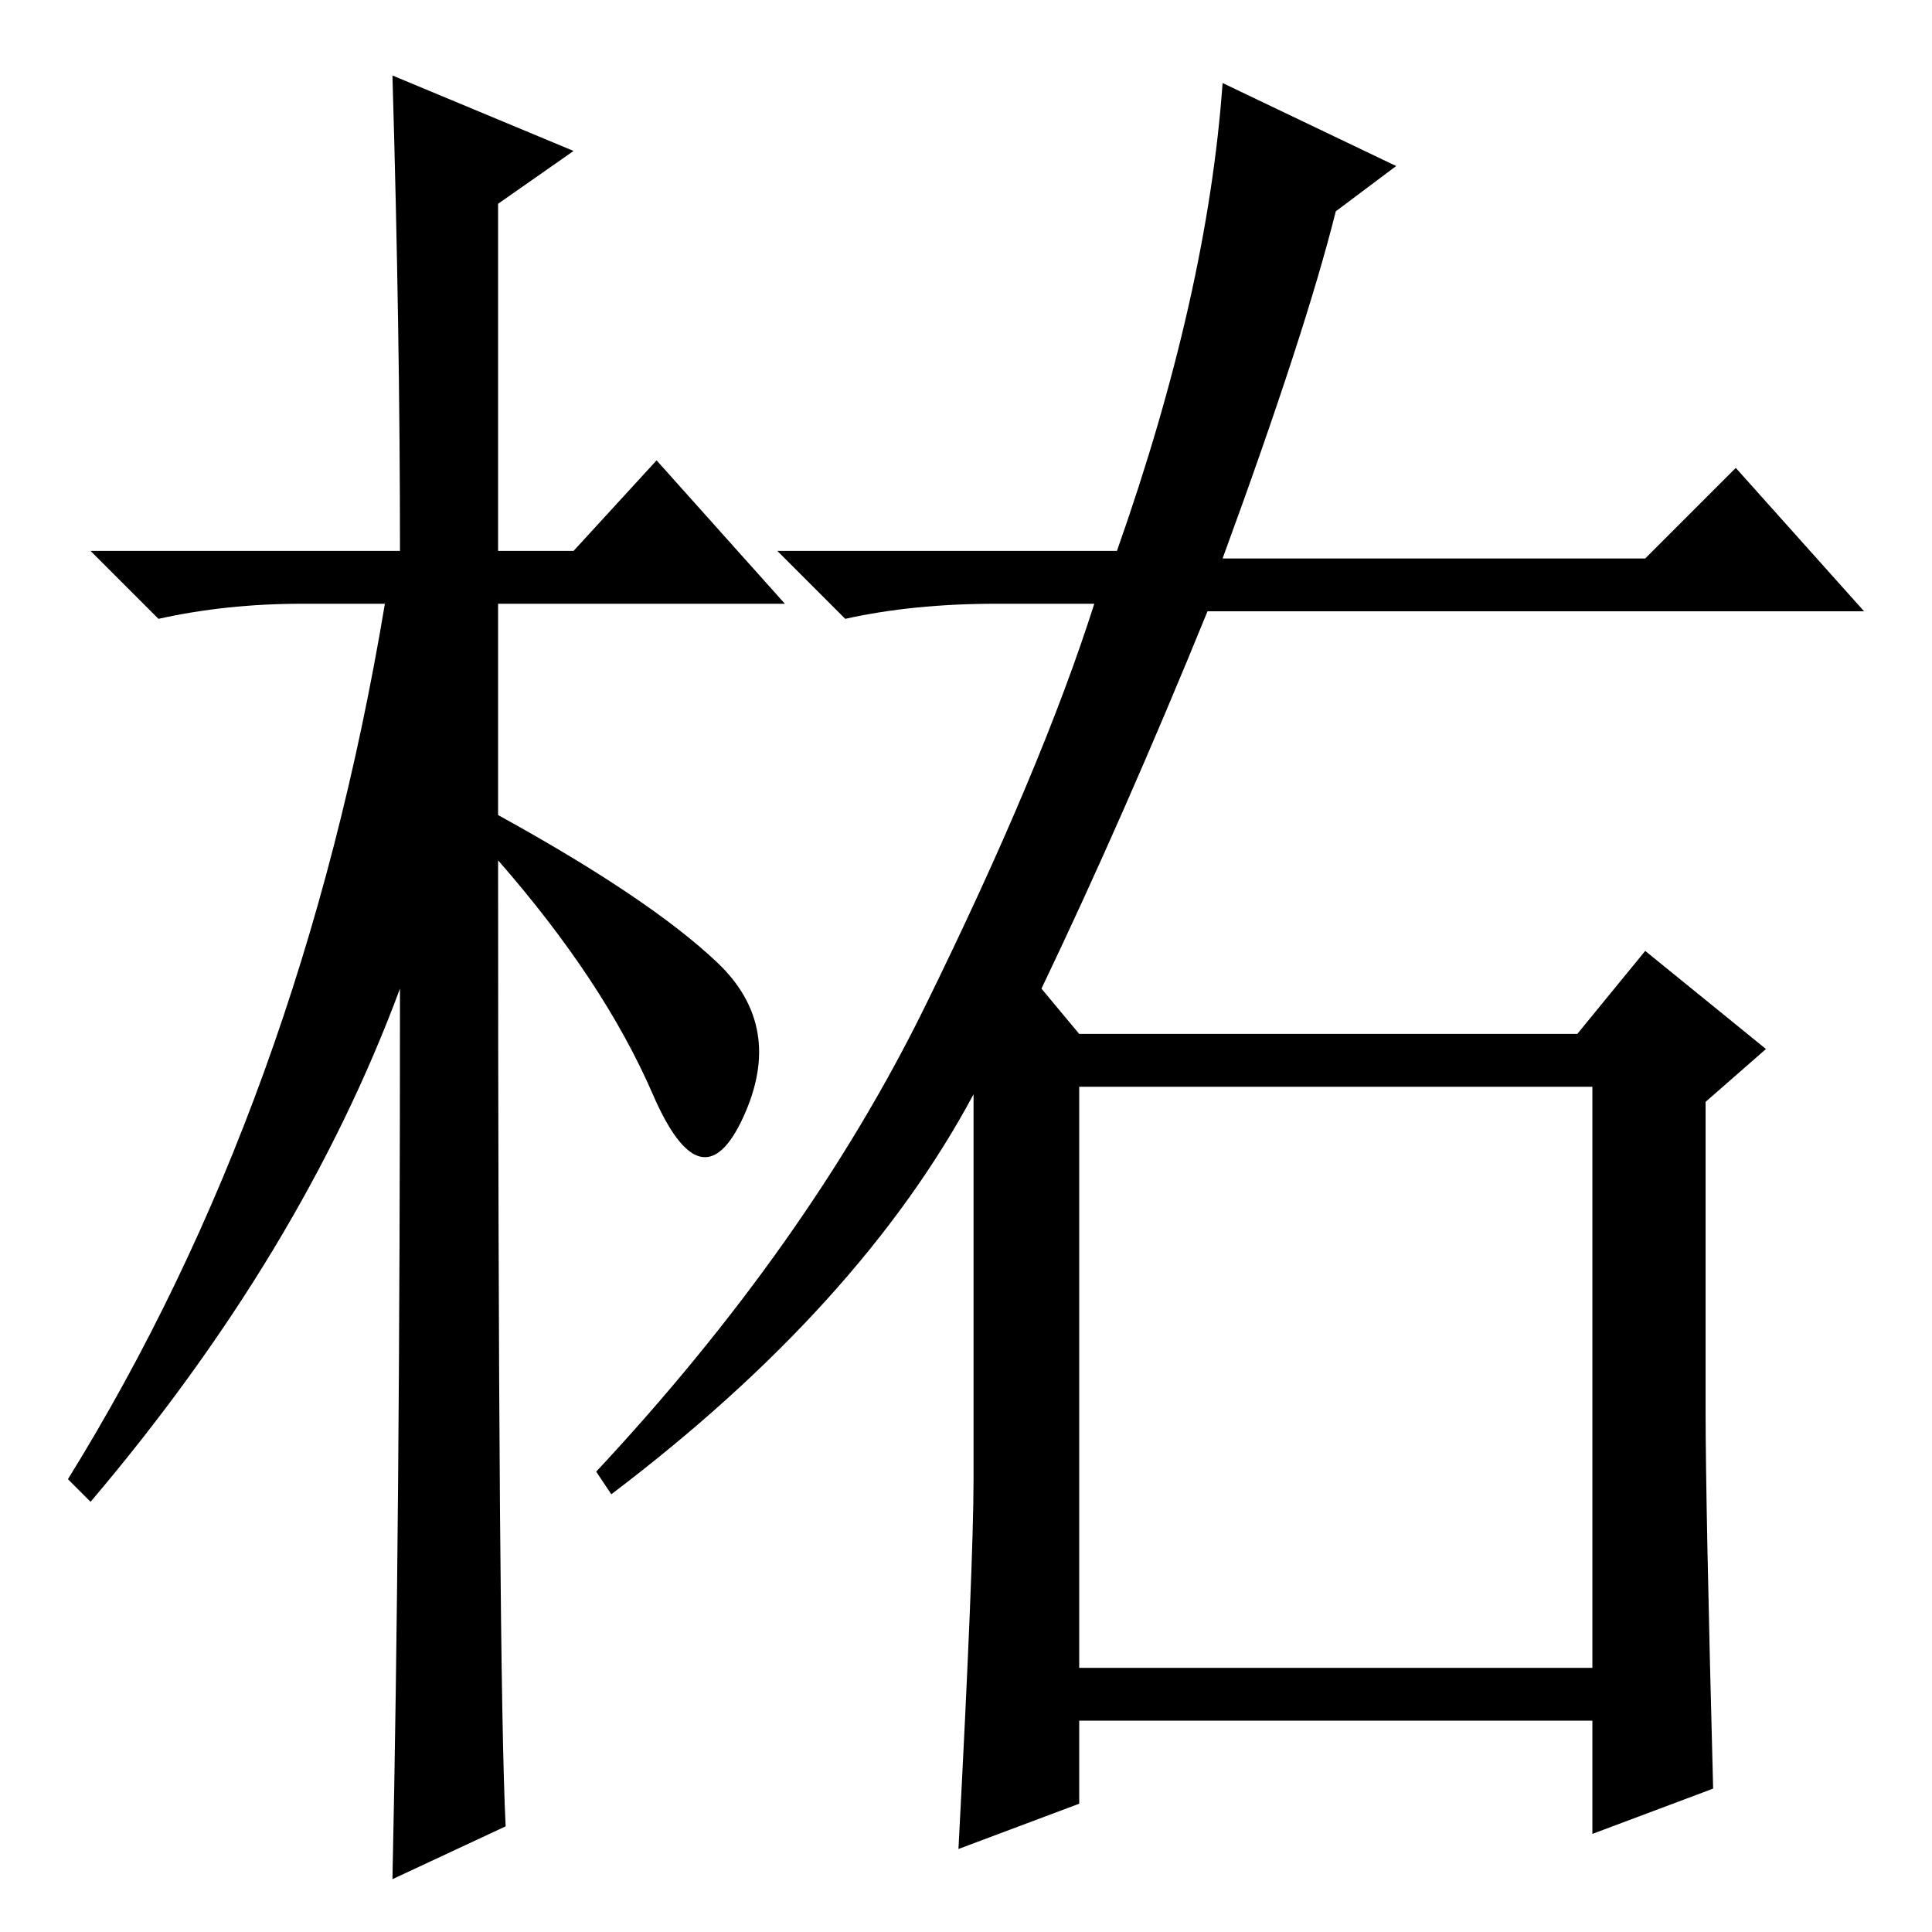 <?xml version="1.0" standalone="no"?>
<!DOCTYPE svg PUBLIC "-//W3C//DTD SVG 1.1//EN" "http://www.w3.org/Graphics/SVG/1.1/DTD/svg11.dtd" >
<svg xmlns="http://www.w3.org/2000/svg" xmlns:xlink="http://www.w3.org/1999/xlink" version="1.1" viewBox="0 -36 256 256">
  <g transform="matrix(1 0 0 -1 0 220)">
   <path fill="currentColor"
d="M67 14l-15 -7q1 46 1 118q-13 -35 -41 -68l-3 3q31 50 42 116h-11q-10 0 -19 -2l-9 9h41q0 29 -1 63l24 -10l-10 -7v-46h10l11 12l17 -19h-38v-28q20 -11 29 -19.5t3.5 -20.5t-12 3t-20.5 31q0 -108 1 -128zM129 60v51q-15 -28 -48 -53l-2 3q28 30 43.5 61.5t22.5 53.5
h-13q-11 0 -20 -2l-9 9h45q12 34 14 62l23 -11l-8 -6q-4 -16 -15 -46h56l12 12l17 -19h-87q-11 -27 -22 -50l5 -6h66l9 11l16 -13l-8 -7v-41q0 -12 1 -50l-16 -6v15h-68v-11l-16 -6q2 38 2 49zM143 35h68v77h-68v-77z" />
  </g>

</svg>
